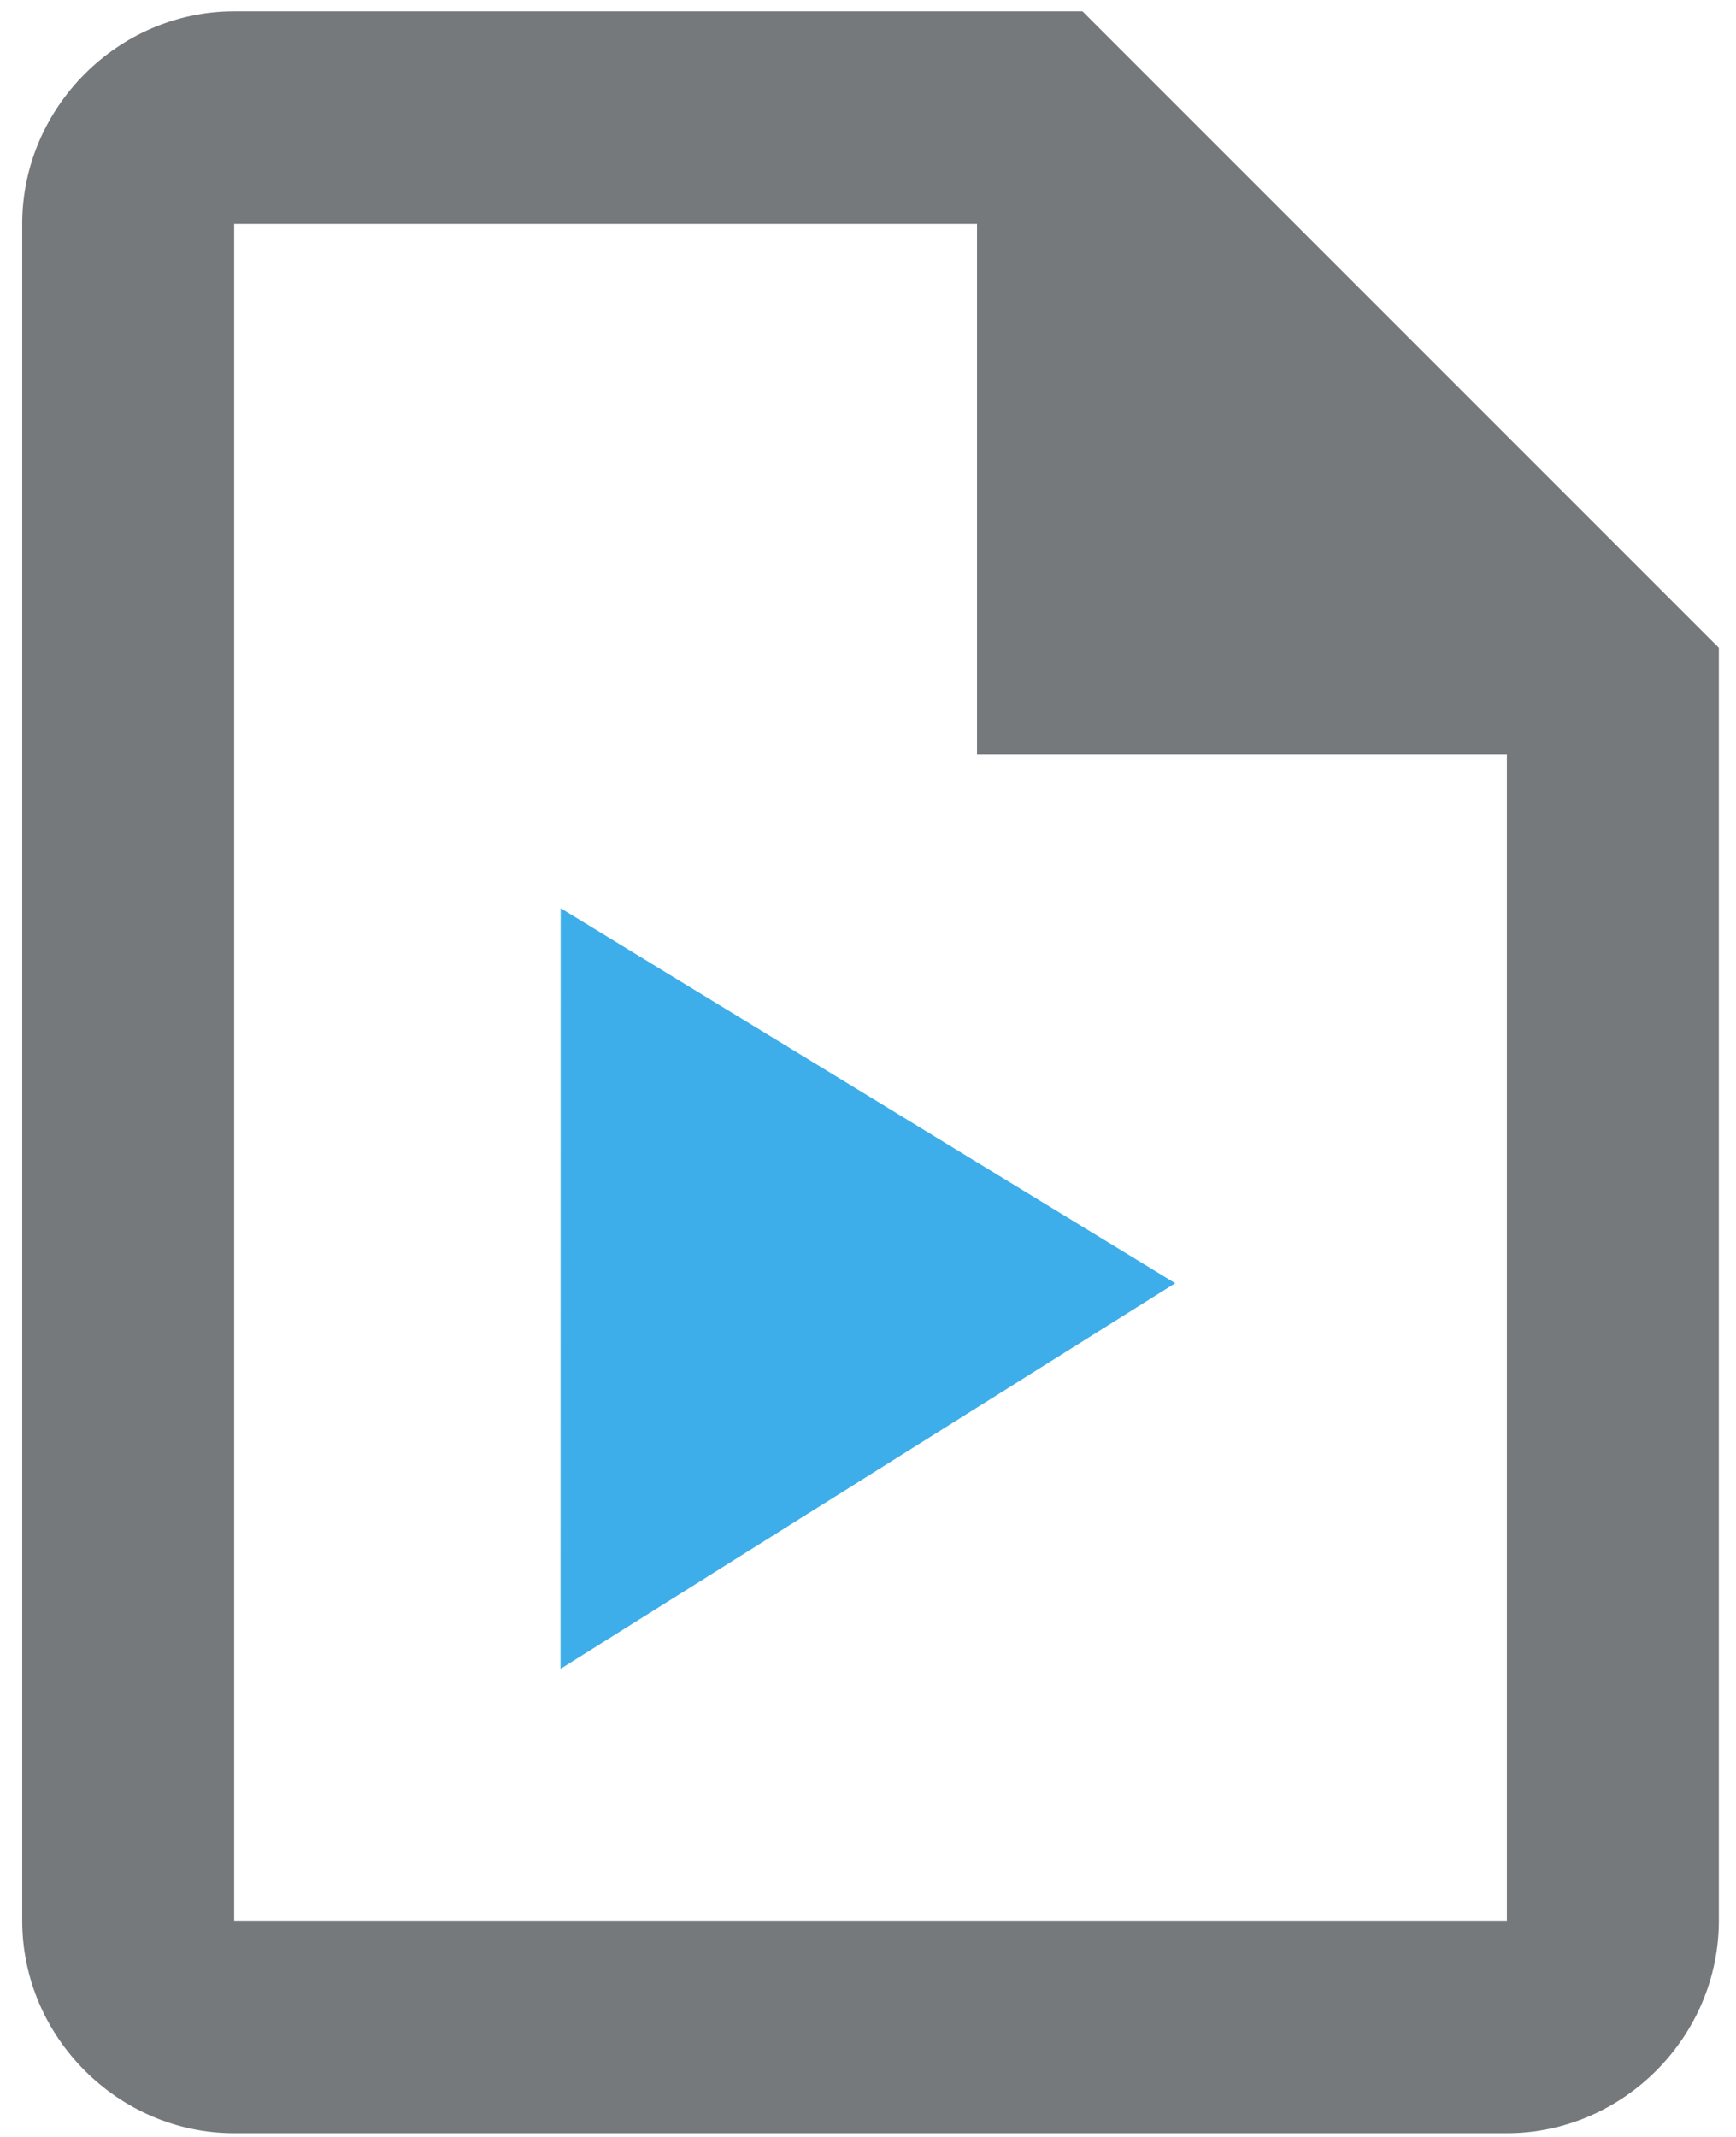 <?xml version="1.0" encoding="UTF-8" standalone="no"?>
<svg
   xmlns:dc="http://purl.org/dc/elements/1.1/"
   xmlns:cc="http://creativecommons.org/ns#"
   xmlns:rdf="http://www.w3.org/1999/02/22-rdf-syntax-ns#"
   xmlns:svg="http://www.w3.org/2000/svg"
   xmlns="http://www.w3.org/2000/svg"
   xmlns:sodipodi="http://sodipodi.sourceforge.net/DTD/sodipodi-0.dtd"
   xmlns:inkscape="http://www.inkscape.org/namespaces/inkscape"
   width="13"
   height="16"
   viewBox="0 0 3.44 4.233"
   version="1.1"
   id="svg1623"
   inkscape:version="1.0.2 (e86c870879, 2021-01-15)"
   sodipodi:docname="file_video_icon.svg">
  <defs
     id="defs1617" />
  <sodipodi:namedview
     id="base"
     pagecolor="#ffffff"
     bordercolor="#666666"
     borderopacity="1.0"
     inkscape:pageopacity="0.0"
     inkscape:pageshadow="2"
     inkscape:zoom="22.627417"
     inkscape:cx="4.4021422"
     inkscape:cy="9.4554865"
     inkscape:document-units="mm"
     inkscape:current-layer="layer1"
     inkscape:document-rotation="0"
     showgrid="false"
     units="px"
     inkscape:snap-bbox="false"
     inkscape:bbox-nodes="false"
     inkscape:window-width="1920"
     inkscape:window-height="1019"
     inkscape:window-x="1920"
     inkscape:window-y="0"
     inkscape:window-maximized="1" />
  <g
     inkscape:label="Layer 1"
     inkscape:groupmode="layer"
     id="layer1">
    <path
       style="fill:#76797c;fill-opacity:1;fill-rule:nonzero;stroke:none;stroke-width:0.315"
       d="m 0.464,0.022 c -0.23,0 -0.42,0.191 -0.42,0.421 V 3.805 c 0,0.23 0.19,0.421 0.42,0.421 H 2.986 c 0.23,0 0.42,-0.191 0.42,-0.421 V 1.283 L 2.145,0.022 Z m 0,0.421 H 1.936 V 1.494 H 2.986 V 3.805 H 0.464 Z m 0,0"
       id="path912"
       inkscape:export-xdpi="91.081024"
       inkscape:export-ydpi="91.081024" />
    <path
       style="fill:#3daee9;fill-opacity:1;stroke:none;stroke-width:0.28px;stroke-linecap:butt;stroke-linejoin:miter;stroke-opacity:1"
       d="m 1.111,1.799 -2.52e-4,1.507 1.218,-0.764 z"
       id="path960"
       sodipodi:nodetypes="cccc"
       inkscape:export-xdpi="364.32376"
       inkscape:export-ydpi="364.32376" />
  </g>
</svg>
